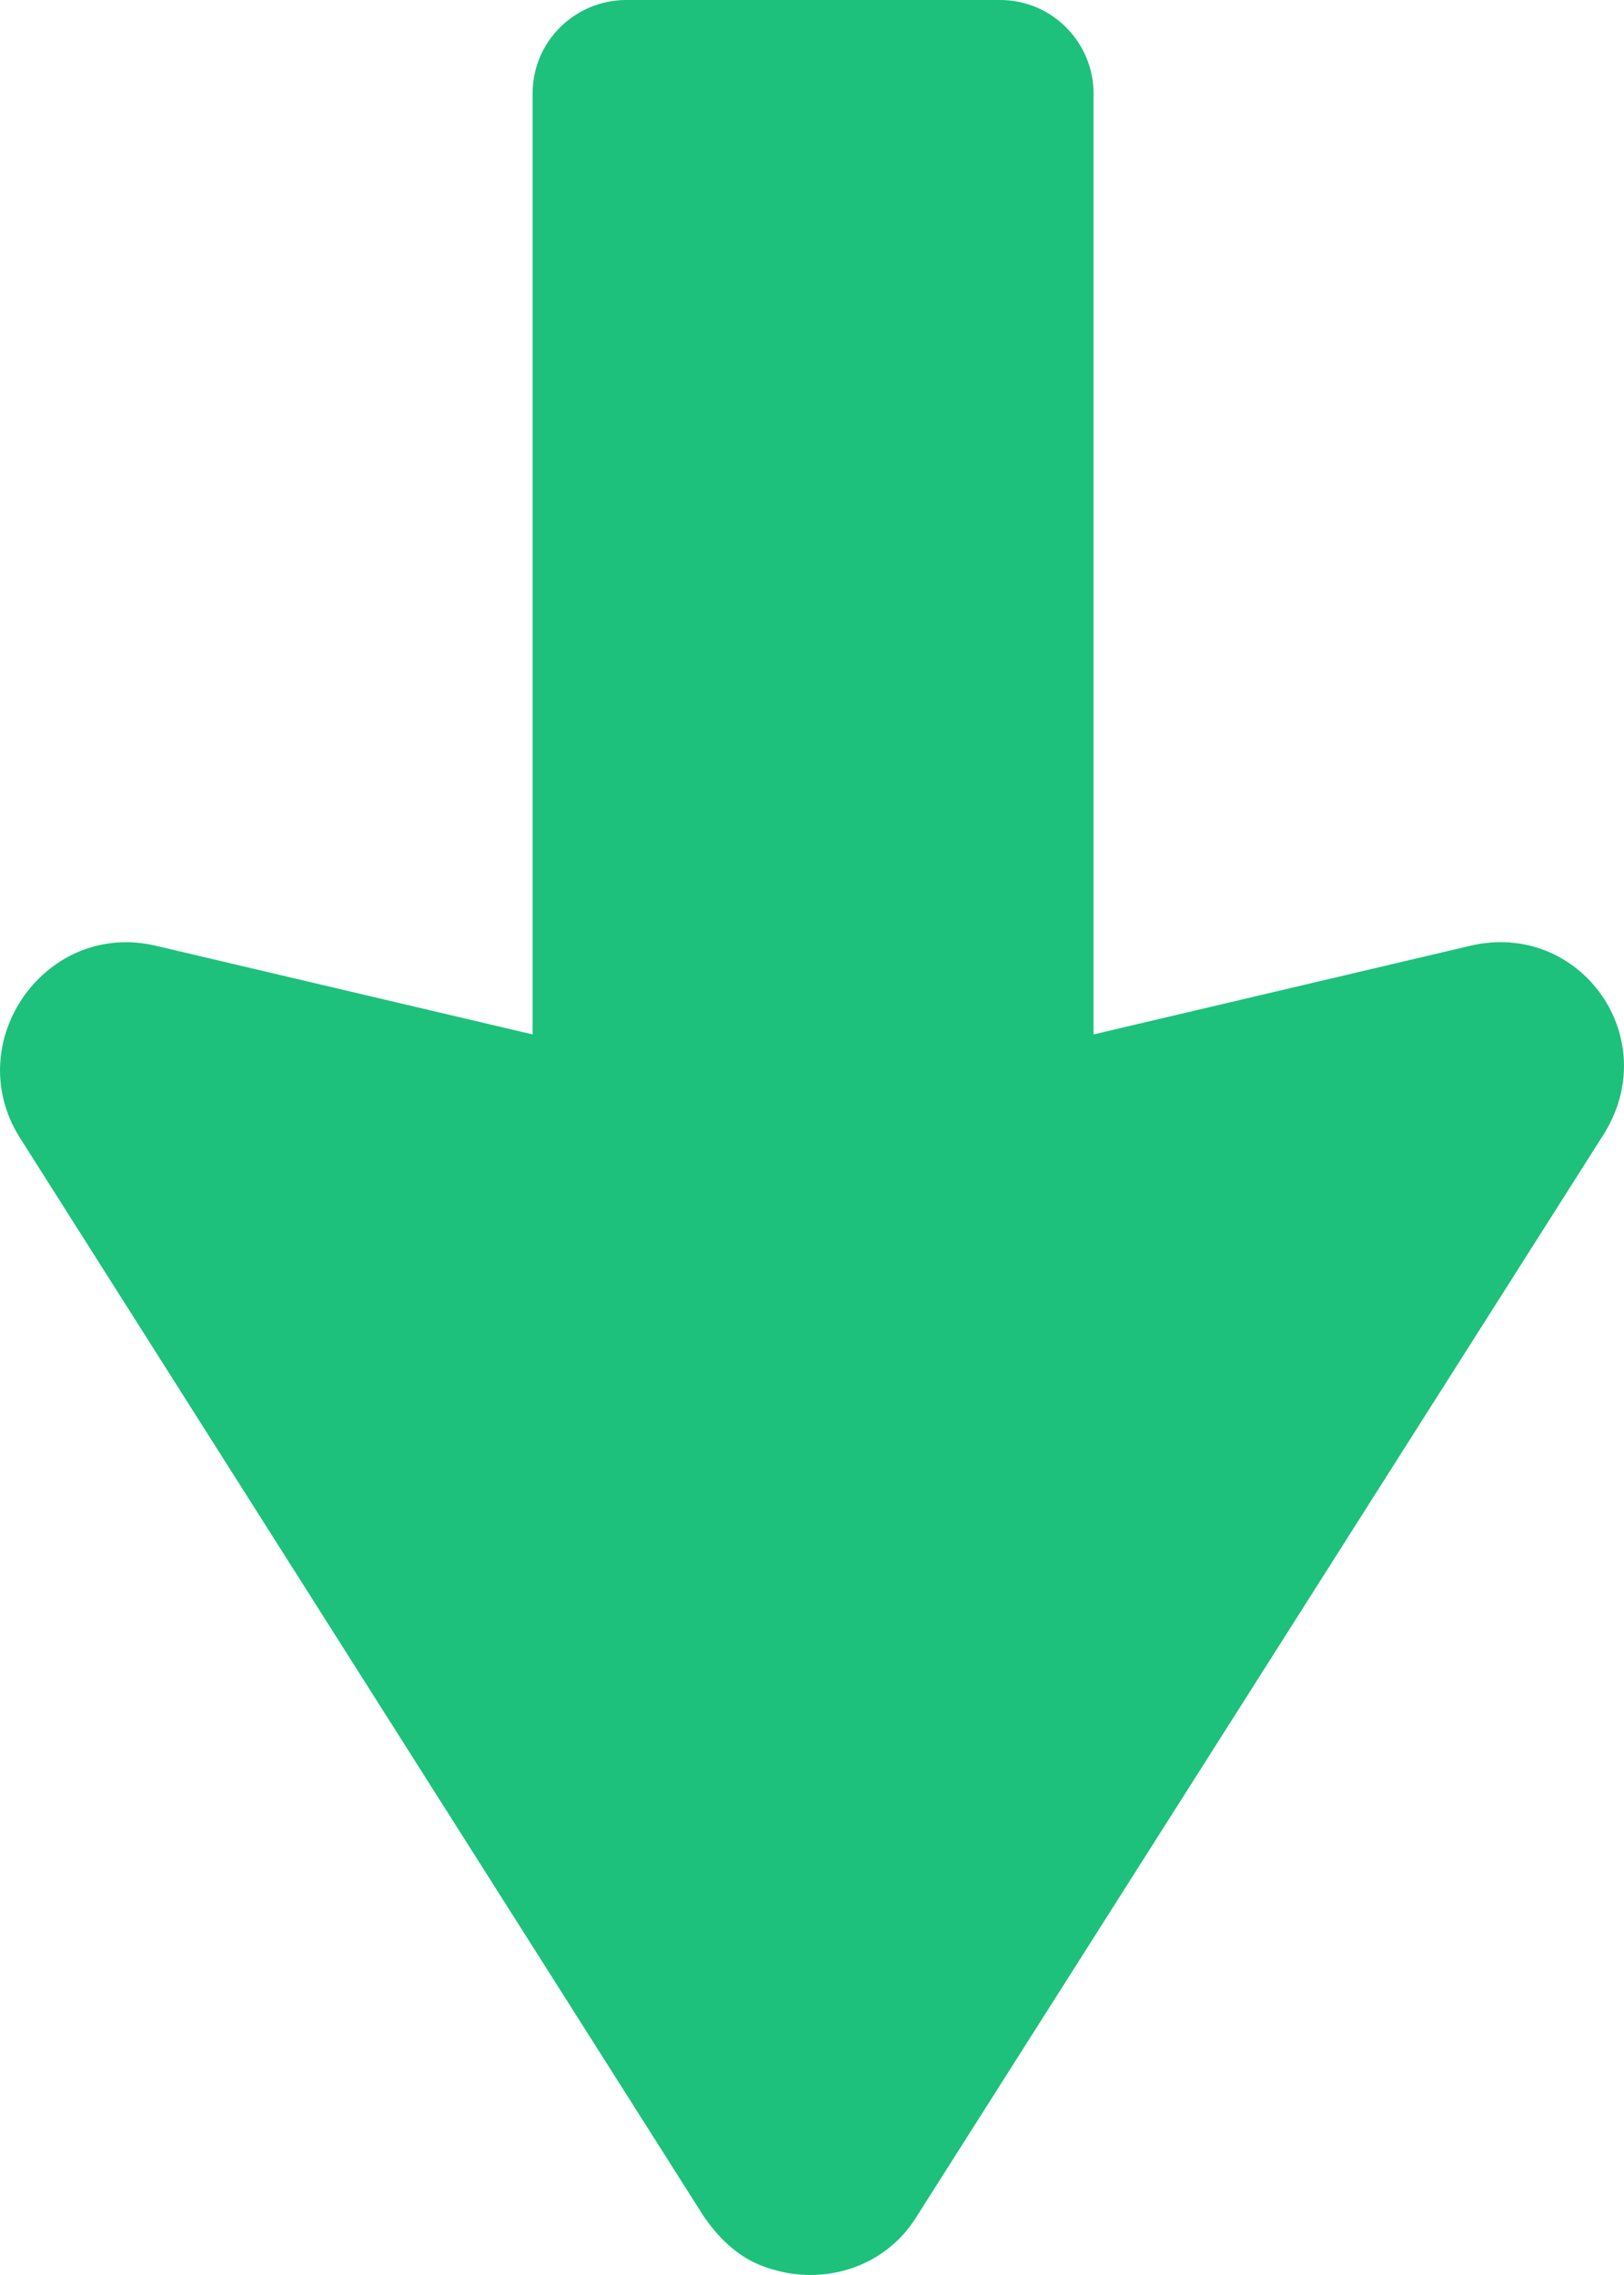 <?xml version="1.0" encoding="UTF-8"?>
<svg width="30px" height="42px" viewBox="0 0 30 42" version="1.1" xmlns="http://www.w3.org/2000/svg" xmlns:xlink="http://www.w3.org/1999/xlink">
    <!-- Generator: Sketch 51.2 (57519) - http://www.bohemiancoding.com/sketch -->
    <title>Shape</title>
    <desc>Created with Sketch.</desc>
    <defs></defs>
    <g id="Application-Flow" stroke="none" stroke-width="1" fill="none" fill-rule="evenodd">
        <g id="2c---Borrowers---Denied---Offer-v3" transform="translate(-650, -476)" fill="#1DC17C" fill-rule="nonzero">
            <g id="Group-20" transform="translate(600, 476)">
                <path d="M77.153,24.538 L70.201,22.903 L70.201,40.276 C70.201,41.204 69.448,42 68.474,42 L61.566,42 C60.636,42 59.839,41.248 59.839,40.276 L59.839,22.903 L52.887,24.538 C50.85,25.025 49.256,22.77 50.363,21.002 L62.983,1.109 C63.249,0.711 63.603,0.357 64.046,0.181 C65.153,-0.261 66.348,0.136 66.924,1.065 L79.589,21.002 C80.784,22.814 79.19,25.025 77.153,24.538 Z" id="Shape" transform="translate(65, 21) scale(1, -1) translate(-65, -21) "></path>
            </g>
        </g>
    </g>
</svg>